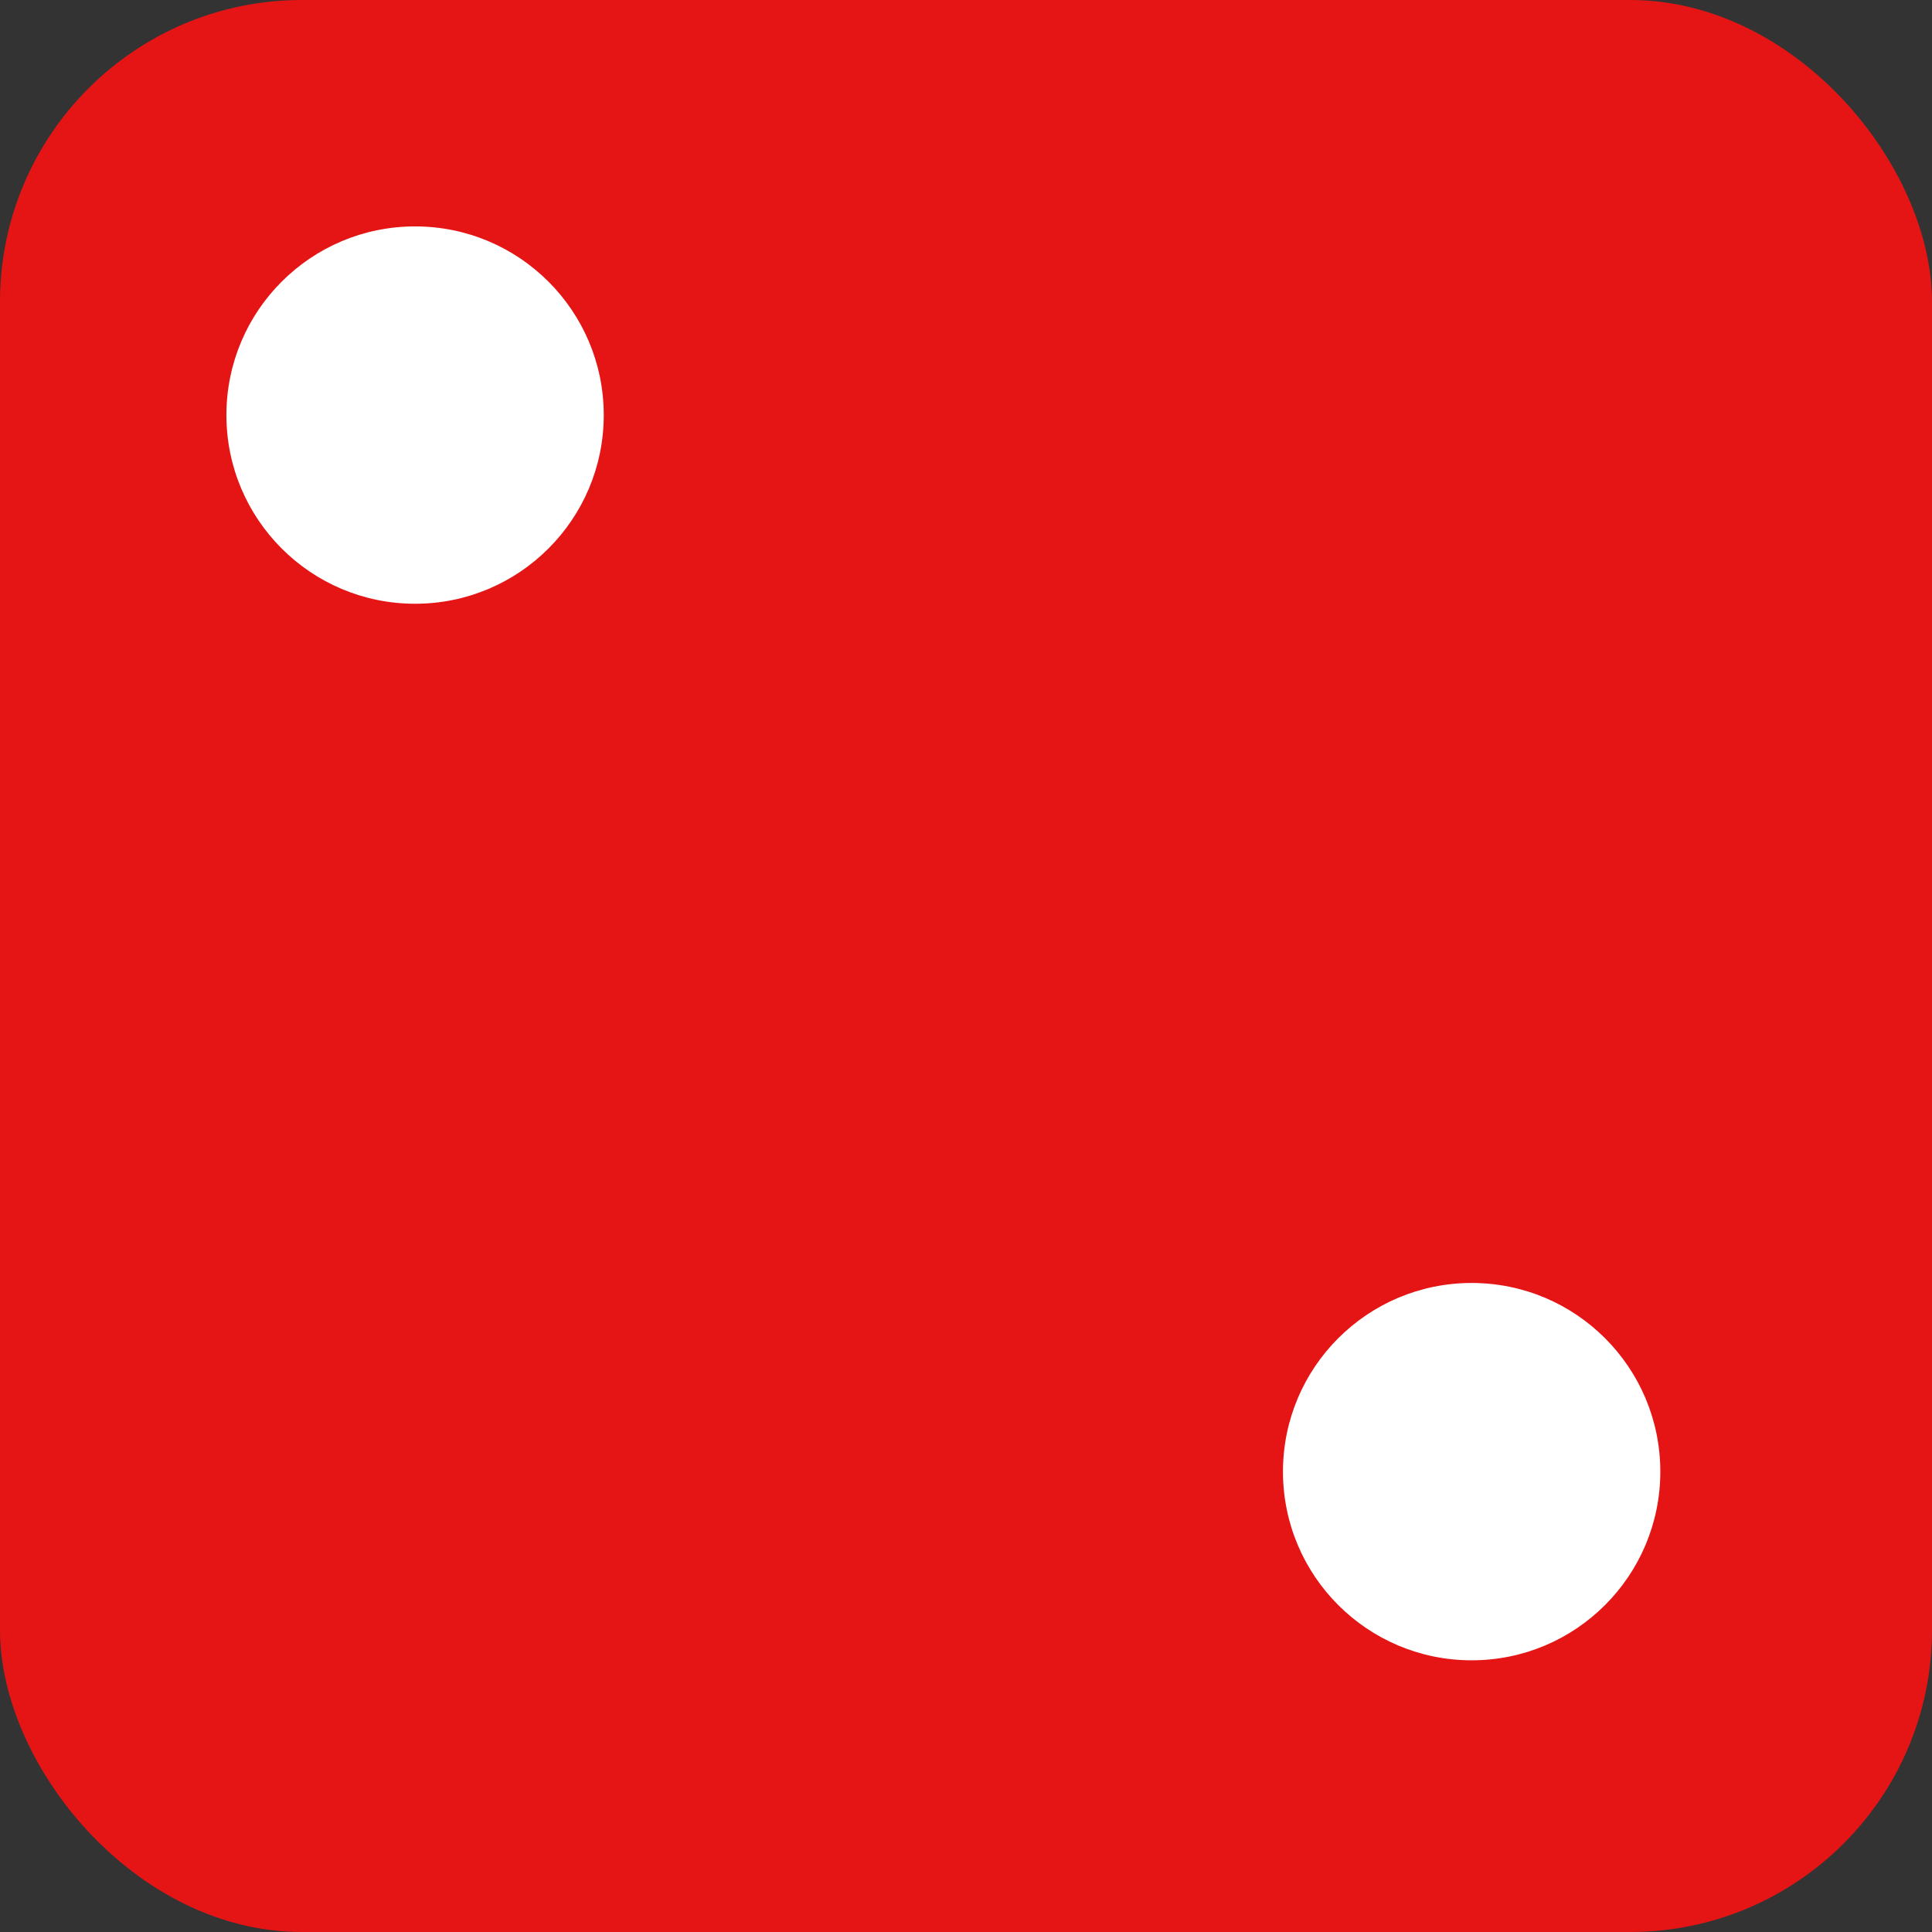 <svg width="128" height="128" viewBox="0 0 128 128" fill="none" xmlns="http://www.w3.org/2000/svg">
    <rect x="0" y="0" width="128" height="128" fill="#333333" stroke="none"/>
    <rect width="128" height="128" rx="20" fill="#E51515"/>
    <circle cx="97.5" cy="97.5" r="12.5" fill="white"/>
    <circle cx="27.5" cy="27.5" r="12.5" fill="white"/>
</svg>
